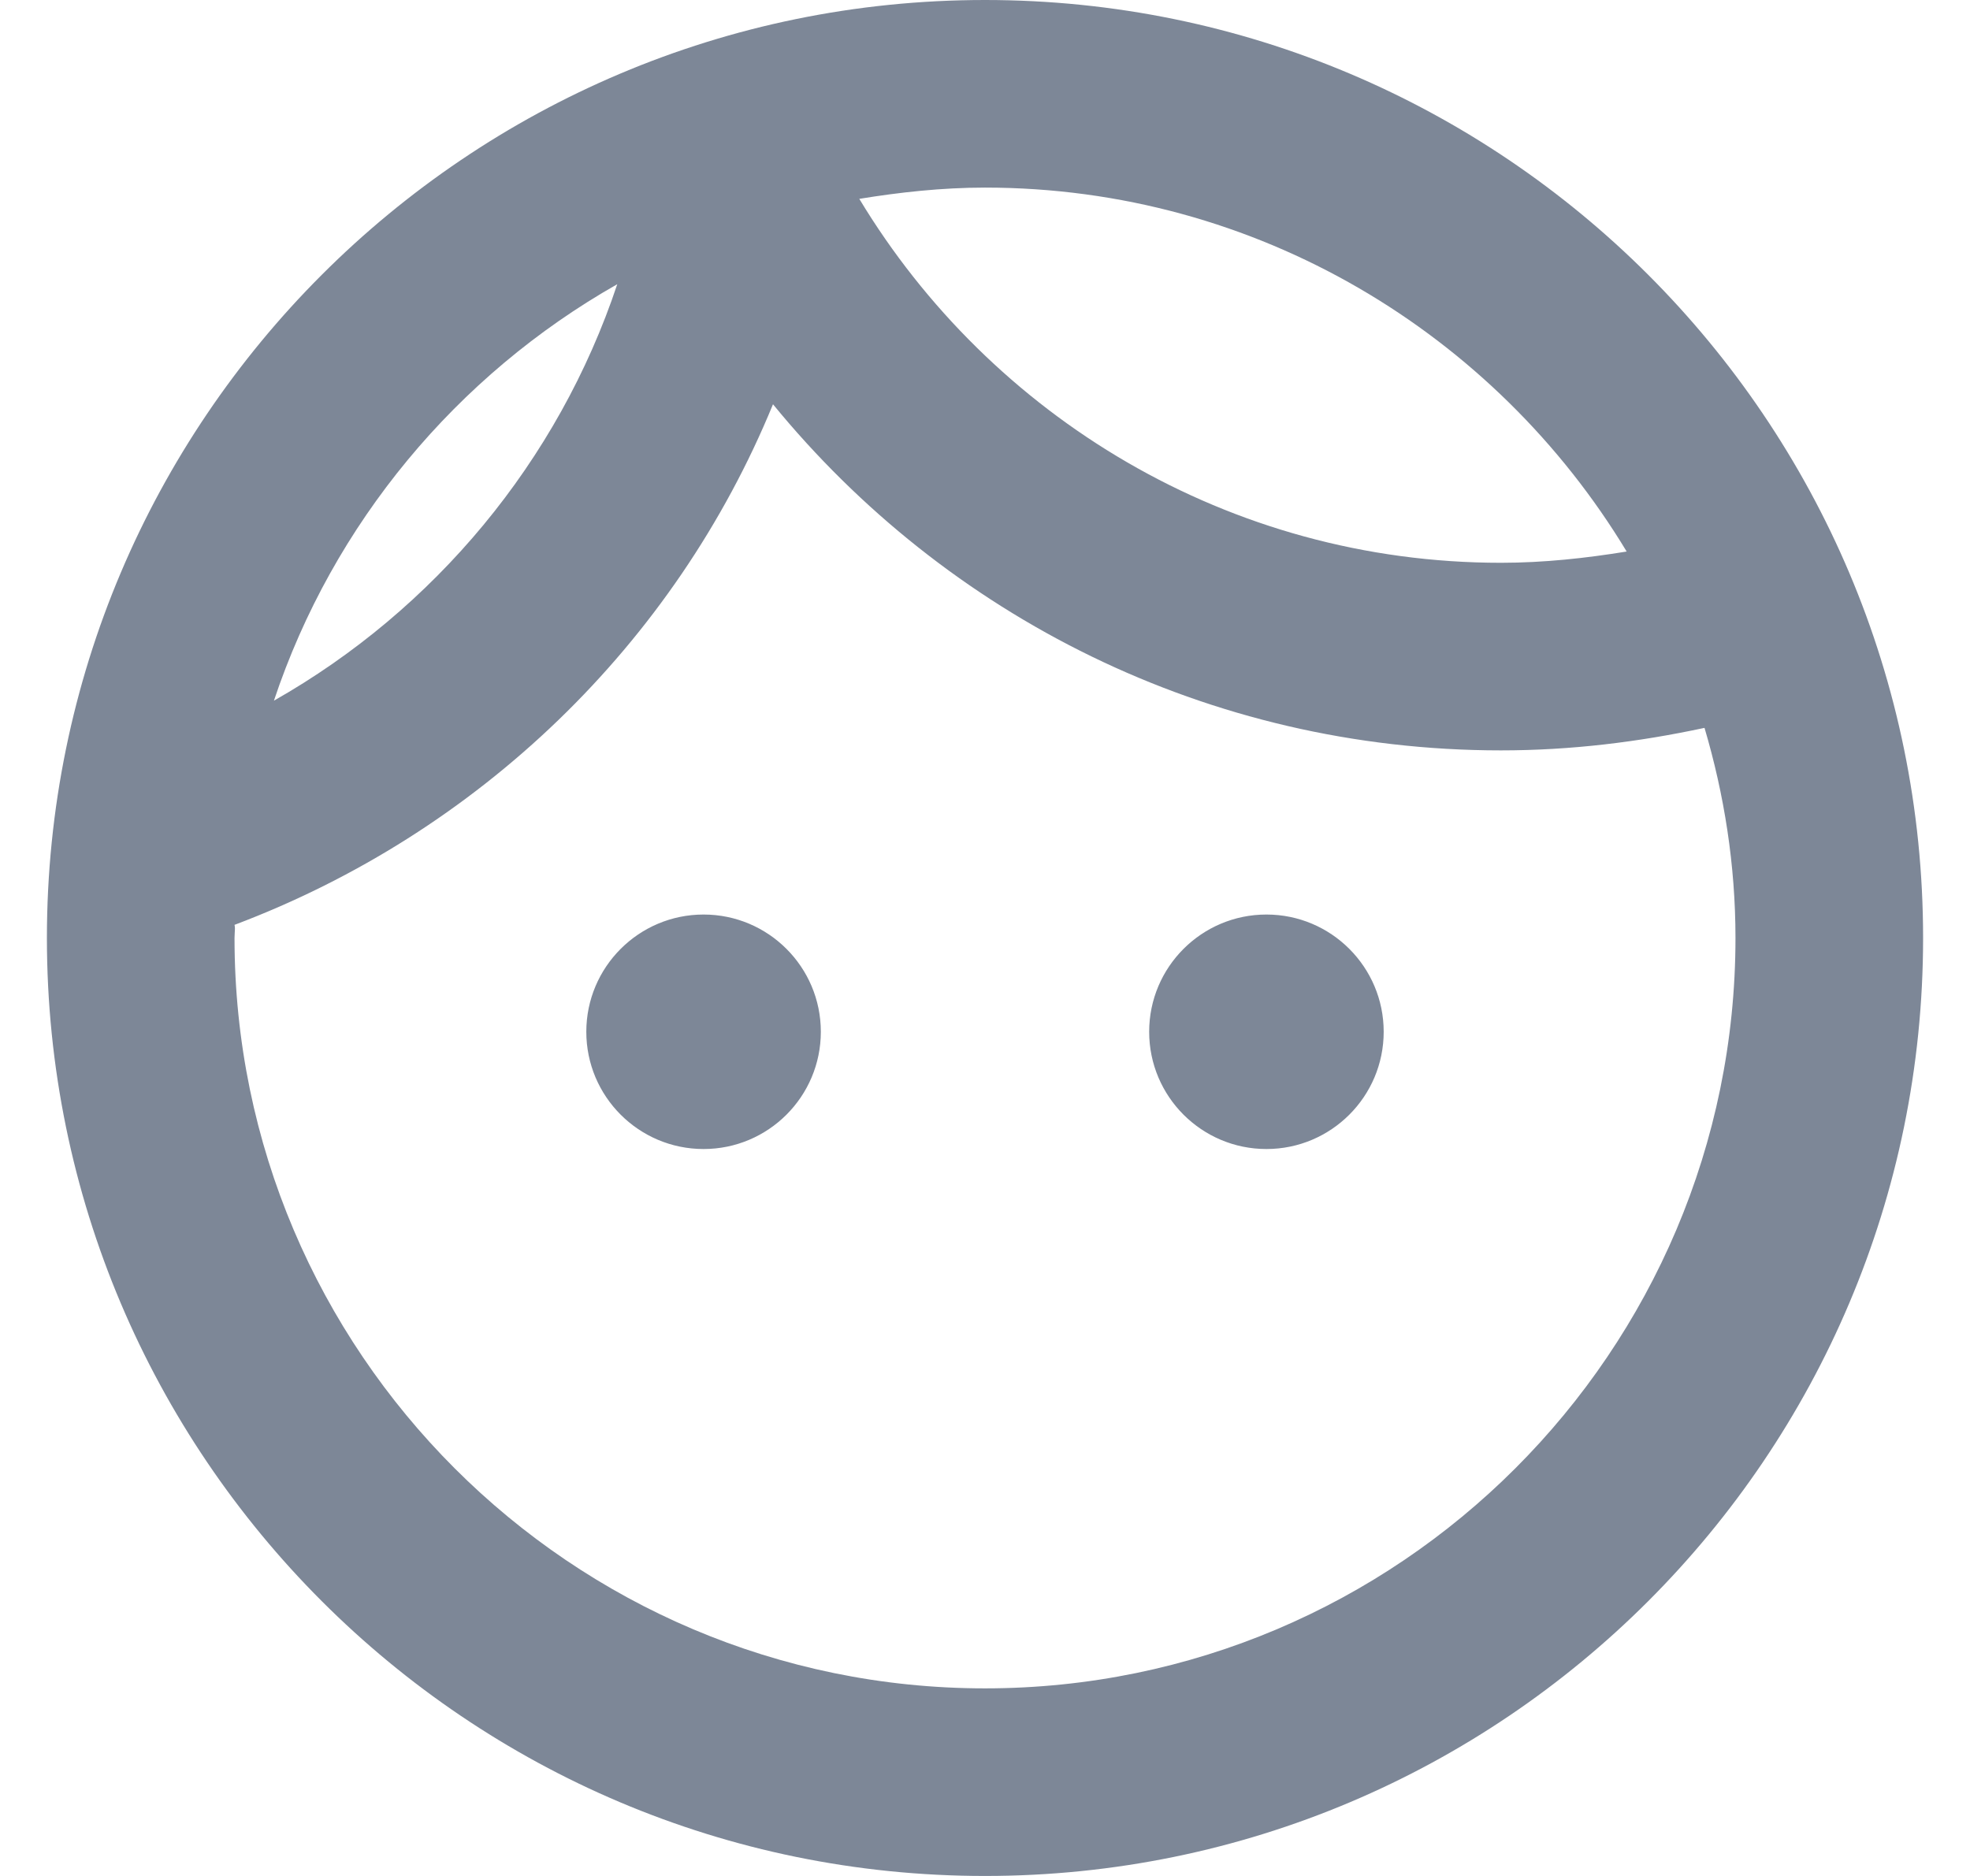 <svg width="21" height="20" viewBox="0 0 21 20" fill="none" xmlns="http://www.w3.org/2000/svg">
<path fill-rule="evenodd" clip-rule="evenodd" d="M20.5 10C20.5 15.52 16.02 20 10.5 20C4.98 20 0.5 15.52 0.5 10C0.5 4.48 4.98 0 10.5 0C16.02 0 20.5 4.48 20.5 10ZM7.5 12.25C8.19 12.25 8.75 11.69 8.75 11C8.75 10.31 8.19 9.75 7.5 9.75C6.81 9.75 6.25 10.31 6.25 11C6.25 11.69 6.81 12.25 7.5 12.25ZM12.25 11C12.25 10.31 12.81 9.75 13.5 9.75C14.19 9.75 14.75 10.31 14.75 11C14.75 11.69 14.19 12.25 13.5 12.25C12.81 12.25 12.25 11.69 12.25 11ZM16 6C13.1 6 10.56 4.44 9.16 2.12C9.59 2.05 10.04 2 10.5 2C13.4 2 15.94 3.56 17.34 5.88C16.91 5.95 16.46 6 16 6ZM2.92 7.47C4.63 6.5 5.95 4.92 6.58 3.03C4.87 4 3.55 5.58 2.92 7.47ZM18.17 7.76C18.38 8.47 18.5 9.22 18.5 10C18.5 14.41 14.91 18 10.5 18C6.09 18 2.5 14.41 2.5 10C2.5 9.983 2.501 9.966 2.502 9.949C2.504 9.917 2.507 9.886 2.5 9.86C5.1 8.88 7.19 6.87 8.24 4.31C10.08 6.56 12.87 8 16 8C16.75 8 17.47 7.91 18.17 7.76Z" fill="#7D8797"/>
</svg>
